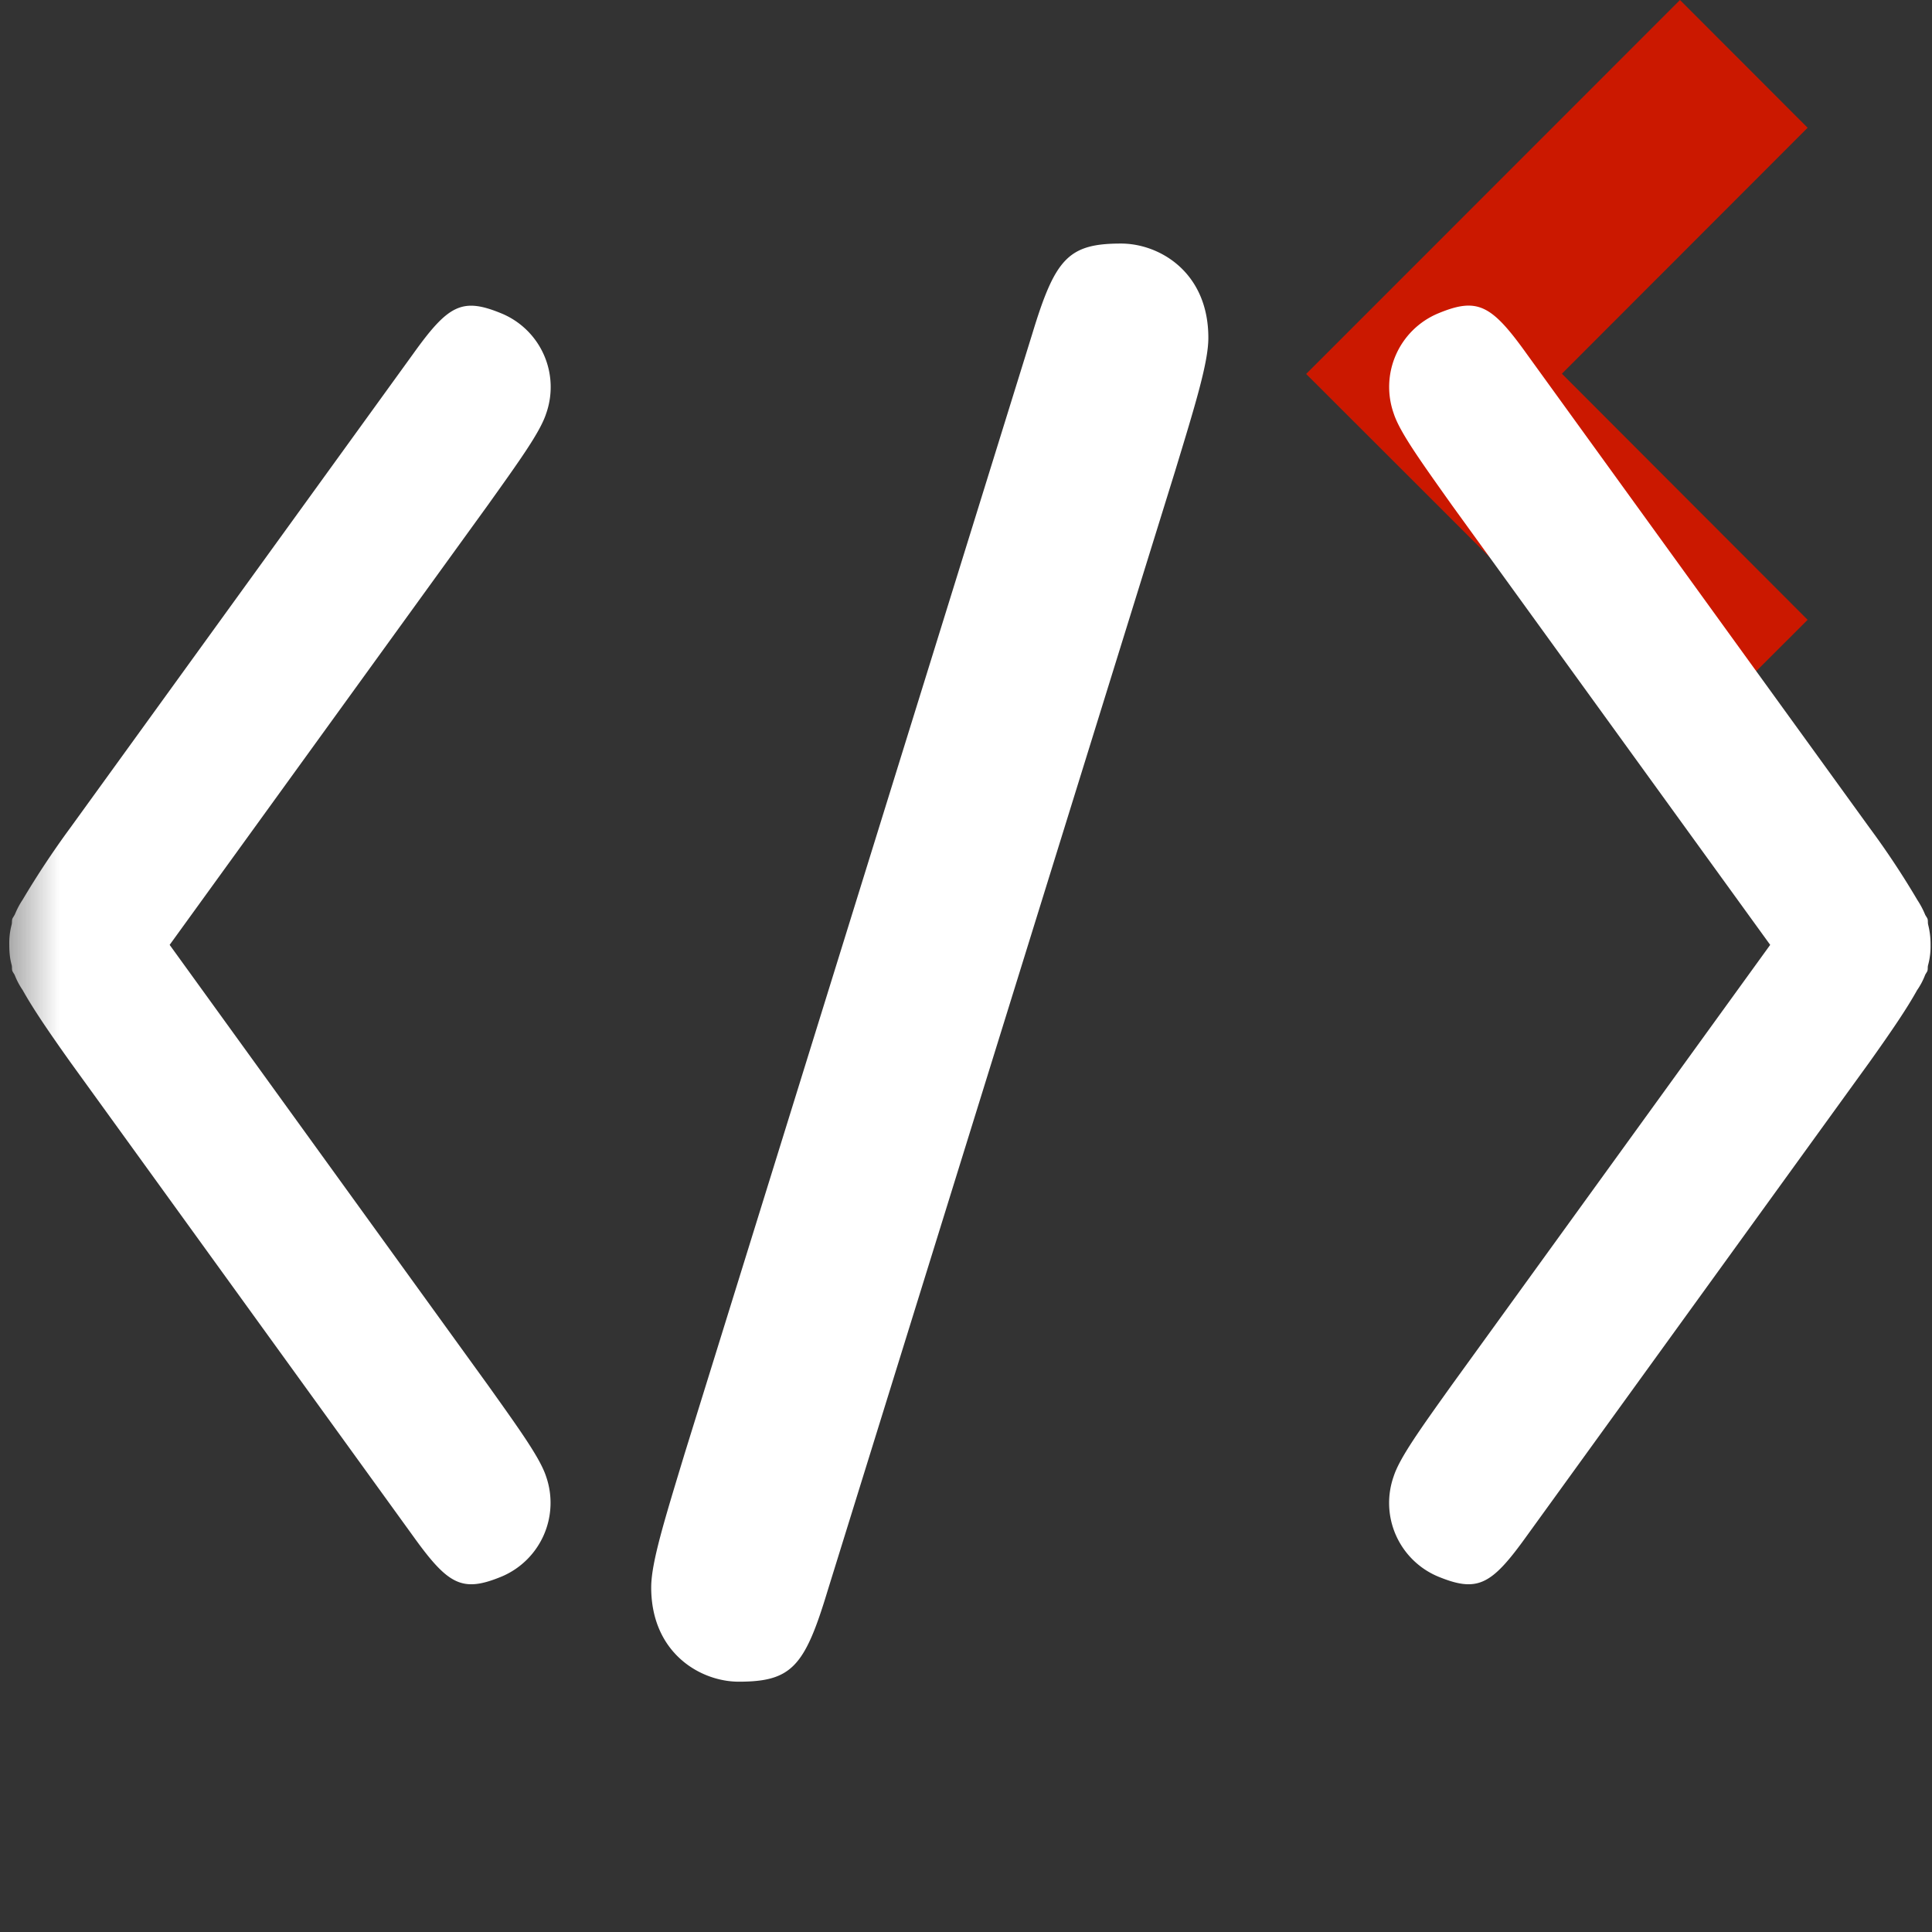 <svg width="16" height="16" xmlns="http://www.w3.org/2000/svg" viewBox="0 0 16 16" shape-rendering="geometricPrecision" fill="#fff"><rect x="0" y="0" width="16" height="16" fill="#333333" stroke="none"/><defs><mask id="a"><rect width="100%" height="100%"/><path fill="#000" d="M16.383 1.058l-2.47-2.473-4.51 4.512 4.511 4.506 2.469-2.469-2.035-2.039z"/></mask></defs><path fill="#cb1800" d="M12.935 3.095l2.035-2.037L13.913 0l-3.096 3.097 3.096 3.092 1.057-1.056z"/><path d="M9.284 2.017c-.438 0-.546.125-.735.747L5.67 12.038c-.168.554-.277.904-.277 1.108 0 .544.408.781.725.781.437 0 .546-.125.734-.747L9.73 3.907c.169-.555.277-.906.277-1.108.001-.545-.405-.782-.723-.782zM4.523 3.425a.66.66 0 0 0-.362-.826c-.333-.139-.446-.079-.742.335L.584 6.853a7.29 7.29 0 0 0-.397.599.674.674 0 0 0-.063.119c-.005.011-.019.03-.022.039-.005.018-.001.032-.006.049a.595.595 0 0 0-.019.166c0 .061.005.115.02.168.004.017 0 .03.005.047.003.01.017.027.021.038a.617.617 0 0 0 .065.122c.082.147.203.327.396.598l2.834 3.919c.296.413.41.475.742.337a.663.663 0 0 0 .362-.828c-.05-.152-.219-.387-.482-.756L1.405 7.825l2.636-3.643c.263-.369.432-.603.482-.757zm11.465 4.4a.656.656 0 0 0-.02-.168c-.004-.017 0-.03-.005-.047-.003-.01-.017-.027-.021-.038a.72.72 0 0 0-.064-.12 6.876 6.876 0 0 0-.397-.599l-2.835-3.919c-.296-.414-.411-.475-.742-.336a.66.66 0 0 0-.362.826c.05.154.219.389.481.758l2.637 3.643-2.637 3.645c-.263.368-.432.604-.481.756a.661.661 0 0 0 .362.828c.333.138.446.076.742-.337l2.835-3.919c.192-.27.313-.449.395-.597a.588.588 0 0 0 .066-.124c.004-.011.017-.027.02-.037.005-.017.001-.029.005-.045a.587.587 0 0 0 .021-.17z" mask="url(#a)"/></svg>